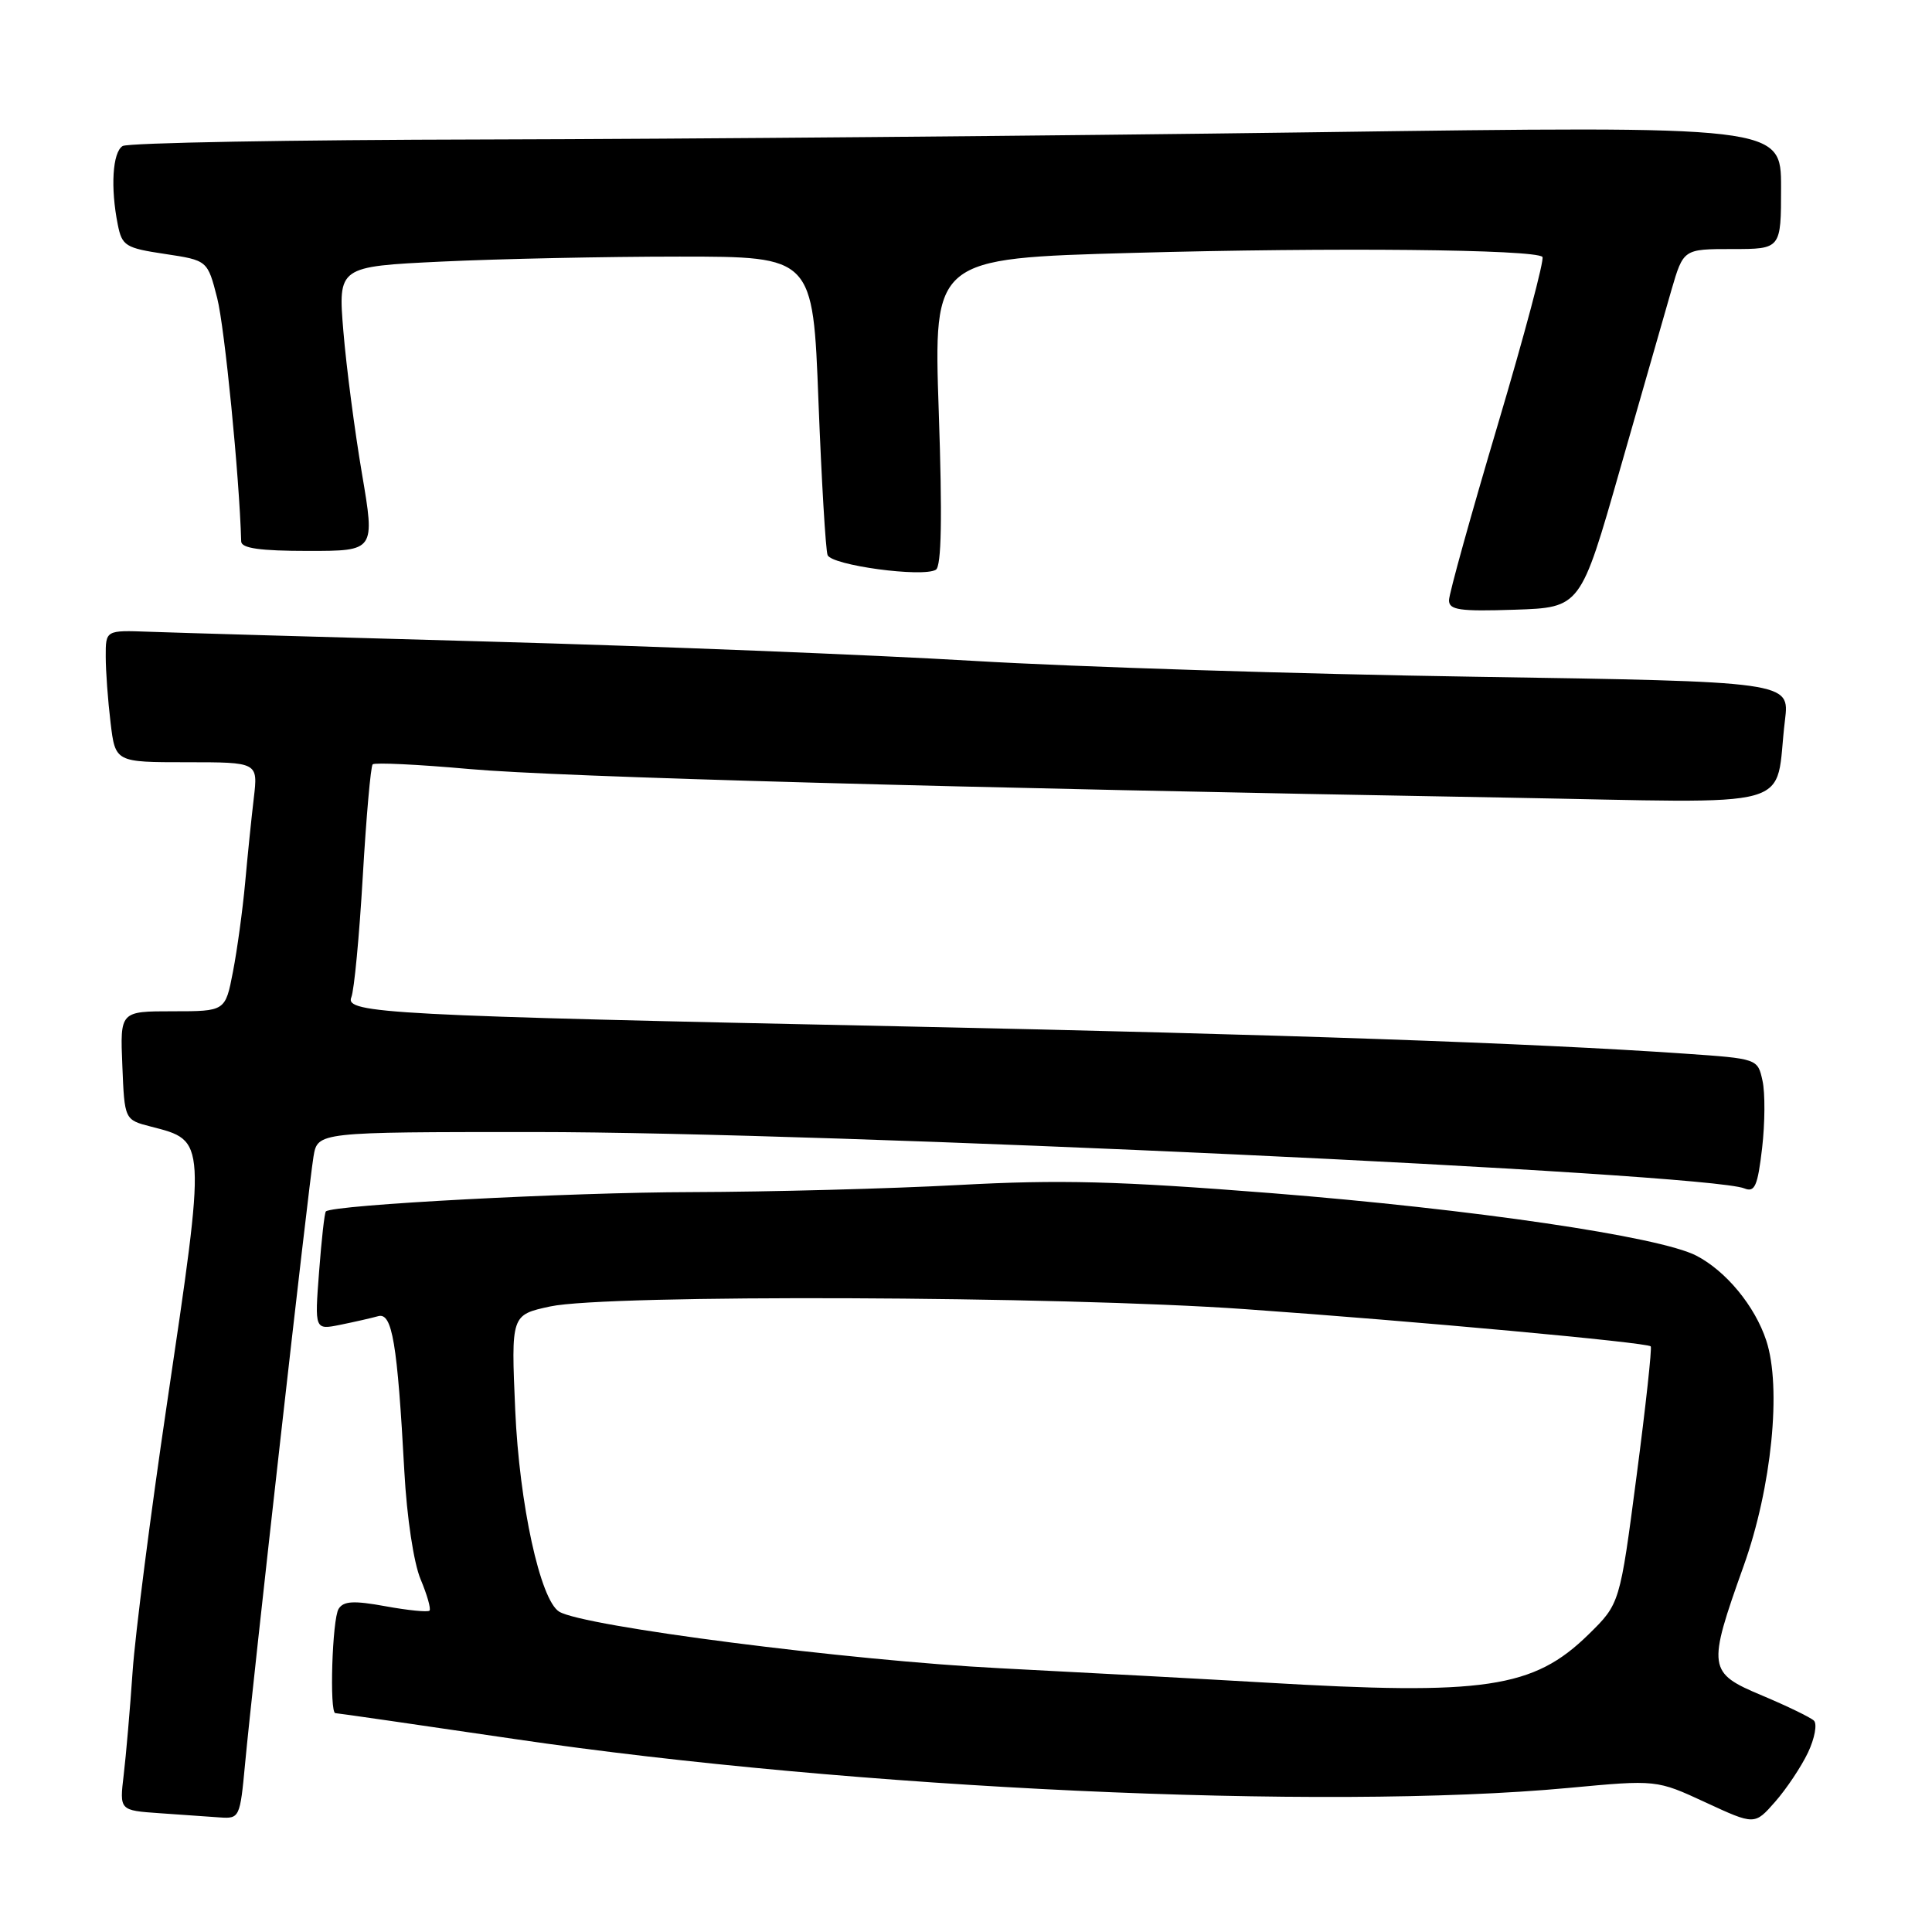 <?xml version="1.0" encoding="UTF-8" standalone="no"?>
<!DOCTYPE svg PUBLIC "-//W3C//DTD SVG 1.1//EN" "http://www.w3.org/Graphics/SVG/1.1/DTD/svg11.dtd" >
<svg xmlns="http://www.w3.org/2000/svg" xmlns:xlink="http://www.w3.org/1999/xlink" version="1.1" viewBox="0 0 256 256">
 <g >
 <path fill="currentColor"
d=" M 239.57 232.22 C 240.46 230.34 240.81 228.43 240.35 227.99 C 239.88 227.55 236.80 226.06 233.50 224.67 C 226.29 221.65 226.20 221.06 231.04 207.50 C 234.76 197.11 236.09 183.83 234.04 177.63 C 232.54 173.06 228.71 168.42 224.77 166.38 C 219.88 163.85 195.17 160.22 168.50 158.10 C 148.06 156.49 140.49 156.29 127.00 157.02 C 117.92 157.51 102.02 157.93 91.65 157.96 C 75.40 157.99 44.14 159.64 43.18 160.52 C 43.00 160.68 42.60 164.28 42.28 168.52 C 41.69 176.23 41.69 176.23 45.10 175.54 C 46.97 175.16 49.22 174.65 50.11 174.40 C 51.97 173.88 52.65 177.91 53.58 195.00 C 53.91 201.07 54.82 207.09 55.73 209.26 C 56.60 211.33 57.13 213.20 56.91 213.42 C 56.68 213.64 54.07 213.38 51.10 212.84 C 46.88 212.07 45.52 212.14 44.87 213.18 C 44.02 214.52 43.63 227.00 44.44 227.00 C 44.69 227.00 55.37 228.54 68.19 230.43 C 113.05 237.04 175.45 239.93 207.84 236.91 C 219.50 235.82 219.50 235.82 226.00 238.83 C 232.50 241.84 232.50 241.84 235.22 238.74 C 236.71 237.04 238.67 234.11 239.57 232.22 Z  M 32.47 233.75 C 33.47 222.98 40.90 157.01 41.54 153.25 C 42.09 150.00 42.09 150.00 70.75 150.00 C 109.68 150.00 226.05 155.42 231.14 157.47 C 232.52 158.03 232.90 157.16 233.49 152.12 C 233.87 148.82 233.90 144.80 233.54 143.20 C 232.90 140.28 232.90 140.28 223.19 139.61 C 202.91 138.21 169.75 137.06 120.00 136.01 C 51.53 134.58 45.67 134.27 46.55 132.15 C 46.93 131.24 47.61 124.04 48.07 116.13 C 48.53 108.23 49.12 101.55 49.38 101.28 C 49.65 101.02 55.41 101.29 62.18 101.90 C 74.06 102.96 126.24 104.40 199.64 105.69 C 239.36 106.39 235.02 107.60 236.52 95.41 C 237.14 90.32 237.14 90.32 195.32 89.67 C 172.32 89.32 142.47 88.37 129.00 87.57 C 115.53 86.77 86.72 85.62 65.00 85.02 C 43.27 84.42 22.91 83.83 19.75 83.71 C 14.00 83.50 14.00 83.50 14.01 87.00 C 14.01 88.92 14.30 92.86 14.65 95.75 C 15.28 101.00 15.28 101.00 24.73 101.00 C 34.19 101.00 34.19 101.00 33.63 105.75 C 33.32 108.36 32.80 113.42 32.48 117.00 C 32.15 120.58 31.43 125.86 30.87 128.75 C 29.86 134.00 29.86 134.00 22.89 134.00 C 15.91 134.00 15.91 134.00 16.21 141.19 C 16.50 148.38 16.50 148.38 20.00 149.28 C 27.37 151.18 27.35 150.74 22.10 186.16 C 19.95 200.65 17.91 216.55 17.57 221.50 C 17.23 226.45 16.70 232.61 16.39 235.19 C 15.83 239.89 15.83 239.89 21.16 240.26 C 24.10 240.46 27.69 240.71 29.15 240.82 C 31.73 241.00 31.81 240.82 32.47 233.75 Z  M 214.66 62.19 C 217.54 52.12 220.61 41.43 221.47 38.44 C 223.06 33.00 223.06 33.00 229.53 33.00 C 236.00 33.00 236.00 33.00 236.00 24.84 C 236.00 16.67 236.00 16.67 173.75 17.53 C 139.51 18.00 90.35 18.42 64.50 18.48 C 38.65 18.53 16.93 18.92 16.25 19.35 C 14.91 20.17 14.62 24.86 15.61 29.78 C 16.17 32.58 16.63 32.87 21.86 33.65 C 27.50 34.50 27.50 34.50 28.78 39.50 C 29.77 43.38 31.72 63.15 31.96 71.75 C 31.99 72.65 34.46 73.00 40.85 73.00 C 49.70 73.00 49.70 73.00 47.96 62.75 C 47.00 57.11 45.89 48.63 45.50 43.91 C 44.79 35.32 44.79 35.32 58.55 34.66 C 66.12 34.30 80.28 34.00 90.02 34.00 C 107.72 34.00 107.72 34.00 108.45 53.16 C 108.86 63.69 109.40 72.87 109.66 73.55 C 110.18 74.91 122.30 76.55 124.01 75.49 C 124.75 75.03 124.87 68.58 124.39 54.53 C 123.70 34.24 123.70 34.24 150.10 33.51 C 176.69 32.77 203.37 33.04 204.38 34.04 C 204.67 34.34 202.01 44.35 198.46 56.29 C 194.91 68.23 192.00 78.69 192.00 79.54 C 192.00 80.83 193.41 81.03 200.72 80.79 C 209.43 80.50 209.43 80.50 214.66 62.19 Z  M 167.50 222.94 C 160.35 222.52 144.60 221.67 132.50 221.05 C 112.47 220.03 77.25 215.51 74.09 213.55 C 71.58 212.00 68.82 199.31 68.27 186.86 C 67.72 174.23 67.72 174.23 72.91 173.11 C 80.48 171.49 140.30 171.72 165.00 173.47 C 187.51 175.06 218.21 177.88 218.73 178.40 C 218.91 178.58 218.07 186.33 216.85 195.61 C 214.64 212.50 214.64 212.50 210.49 216.57 C 203.19 223.72 196.78 224.67 167.50 222.94 Z "/>
</g>
</svg>
